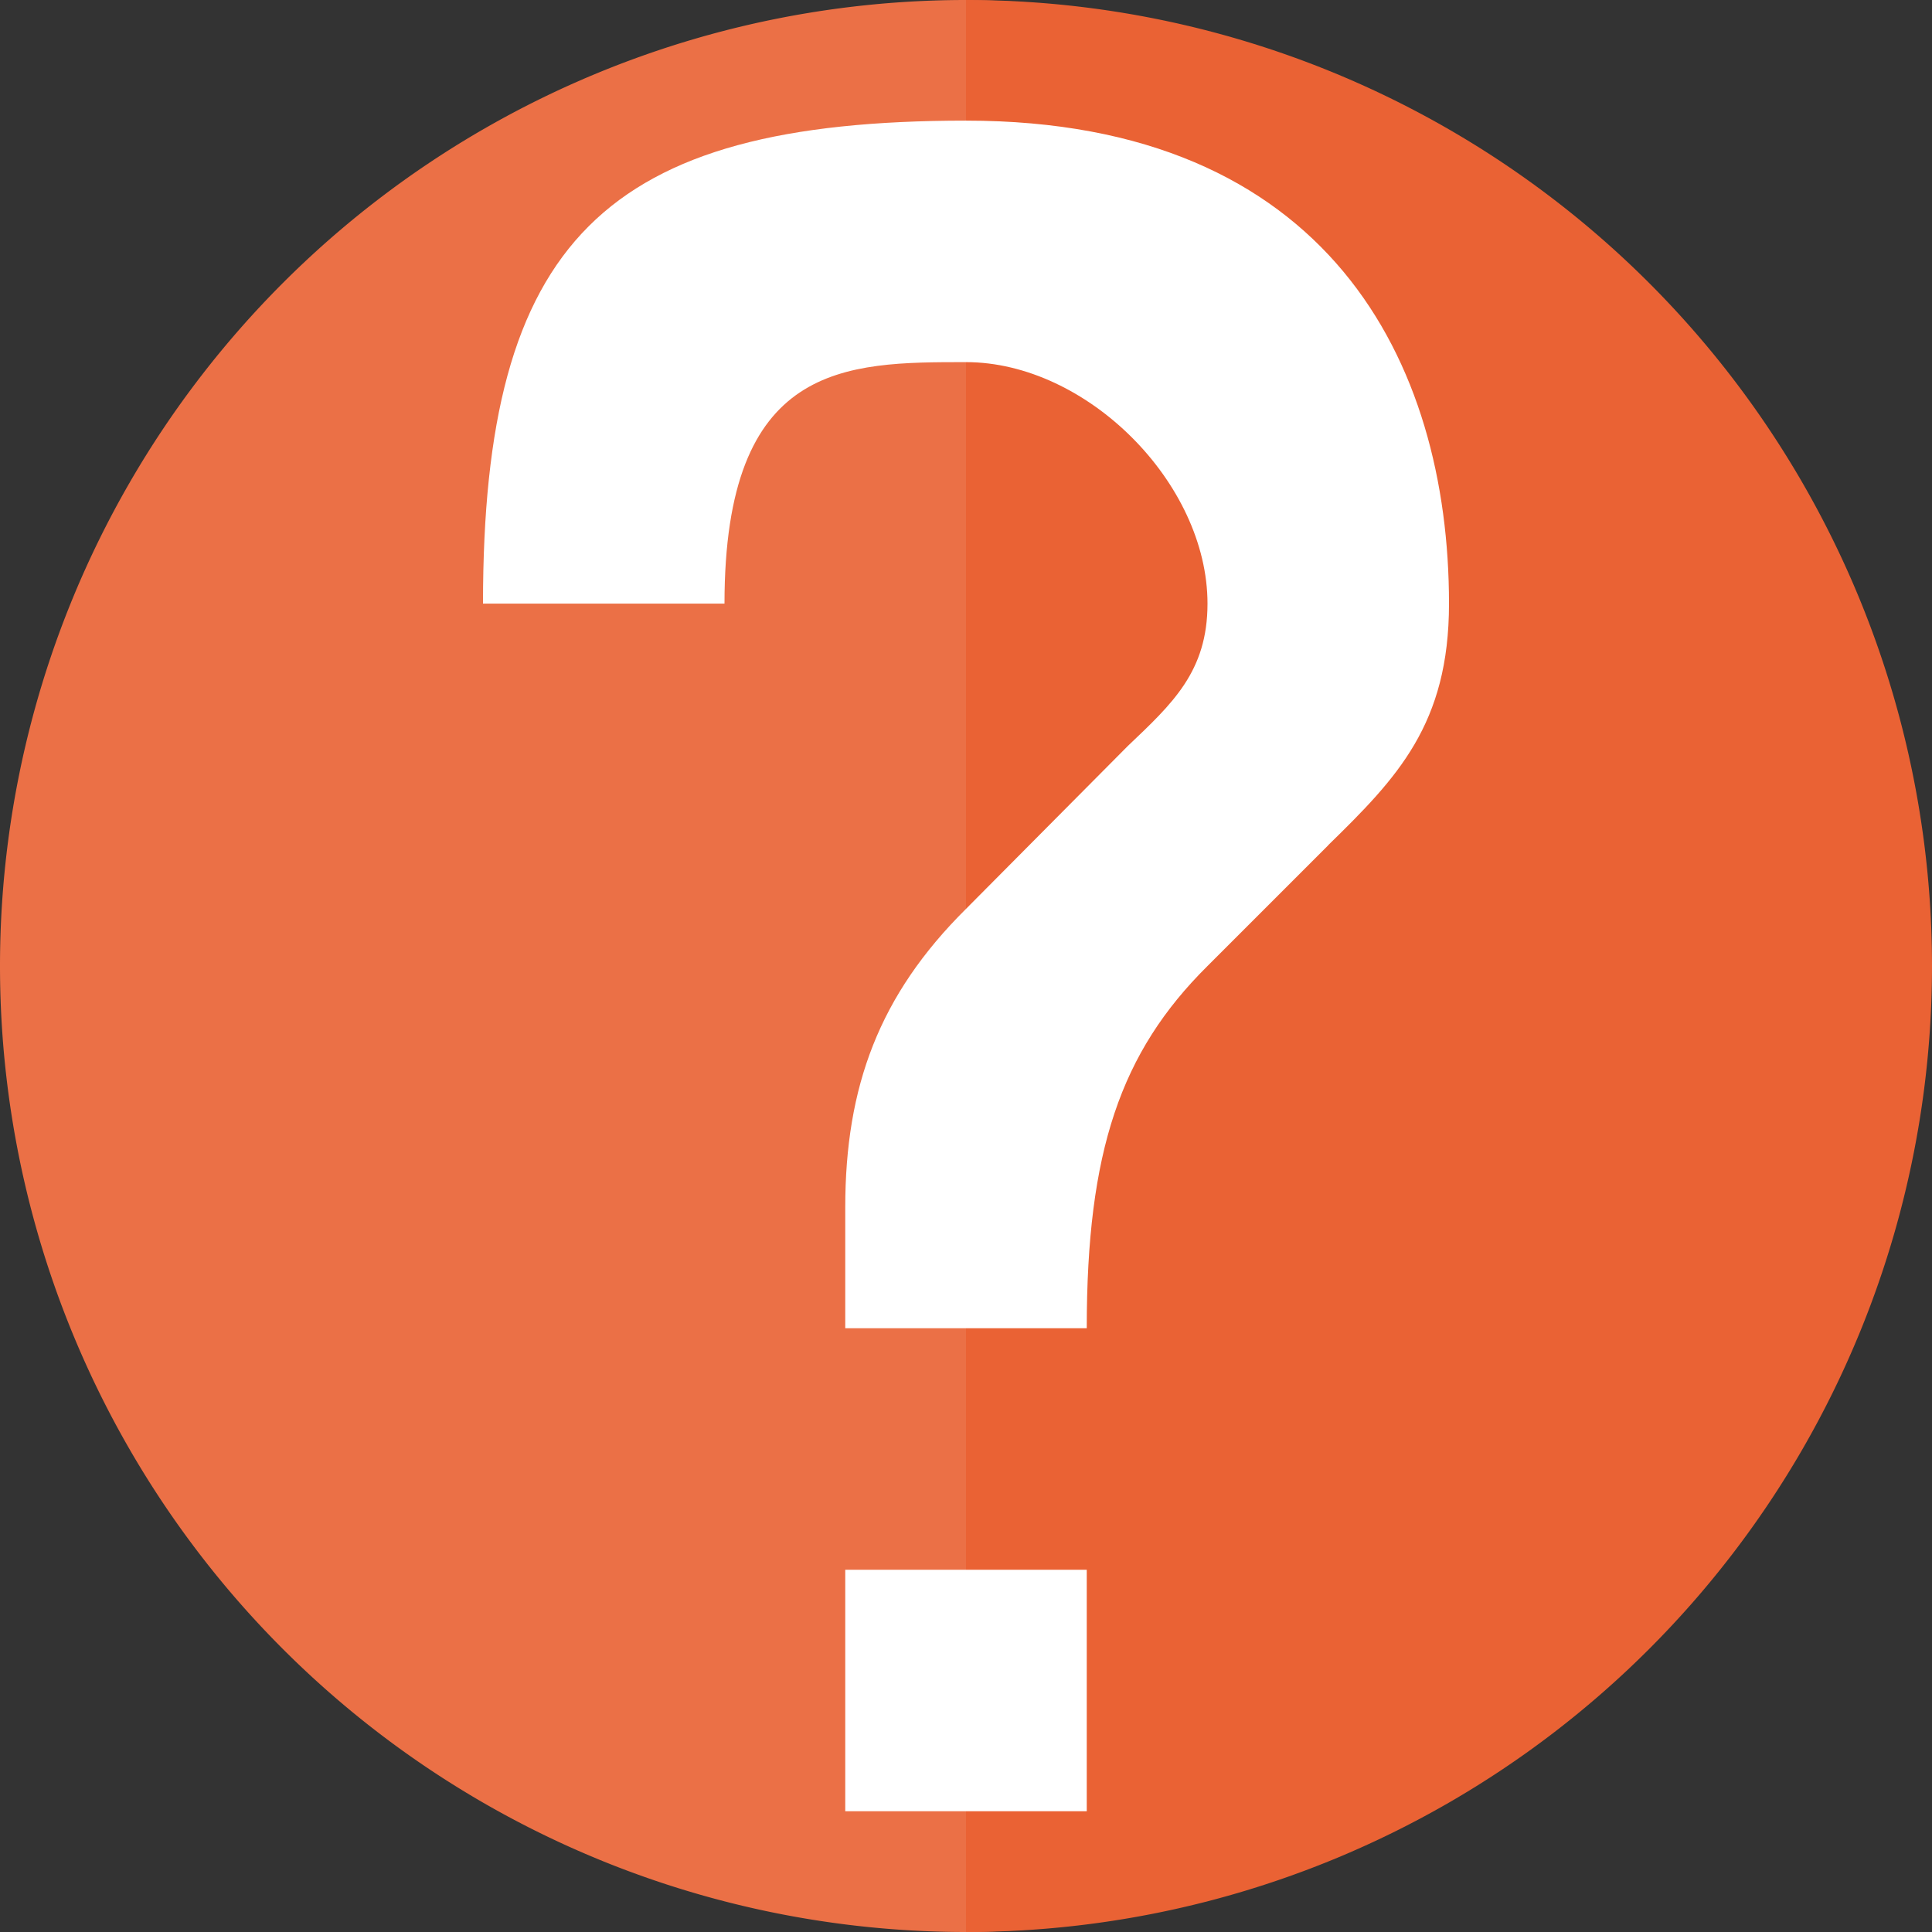 <svg xmlns="http://www.w3.org/2000/svg" height="16" width="16" version="1.1">
 <rect width="100%" height="100%" fill="#333333" stroke="none"/>
 <path style="fill:#eb7046" d="m8 0a8 8 0 0 0 -8 8 8 8 0 0 0 8 8 8 8 0 0 0 1 -0.072v-15.857a8 8 0 0 0 -1 -0.07z"/>
 <path style="fill:#ea6234" d="m8 0v16a8 8 0 0 0 8 -8 8 8 0 0 0 -8 -8z"/>
 <path style="fill:#ffffff" d="m9 15h-2v-2h2zm2-8-1 1c-0.72 0.714-1 1.534-1 3h-2v-1c0-1 0.28-1.759 1-2.473l1.34-1.349c0.37-0.352 0.66-0.617 0.66-1.179 0-1-1-2-2-2s-2 0-2 2h-2c0-3 1-4 4-4s4 2 4 4c0 1-0.43 1.443-1 2z"/>
</svg>
